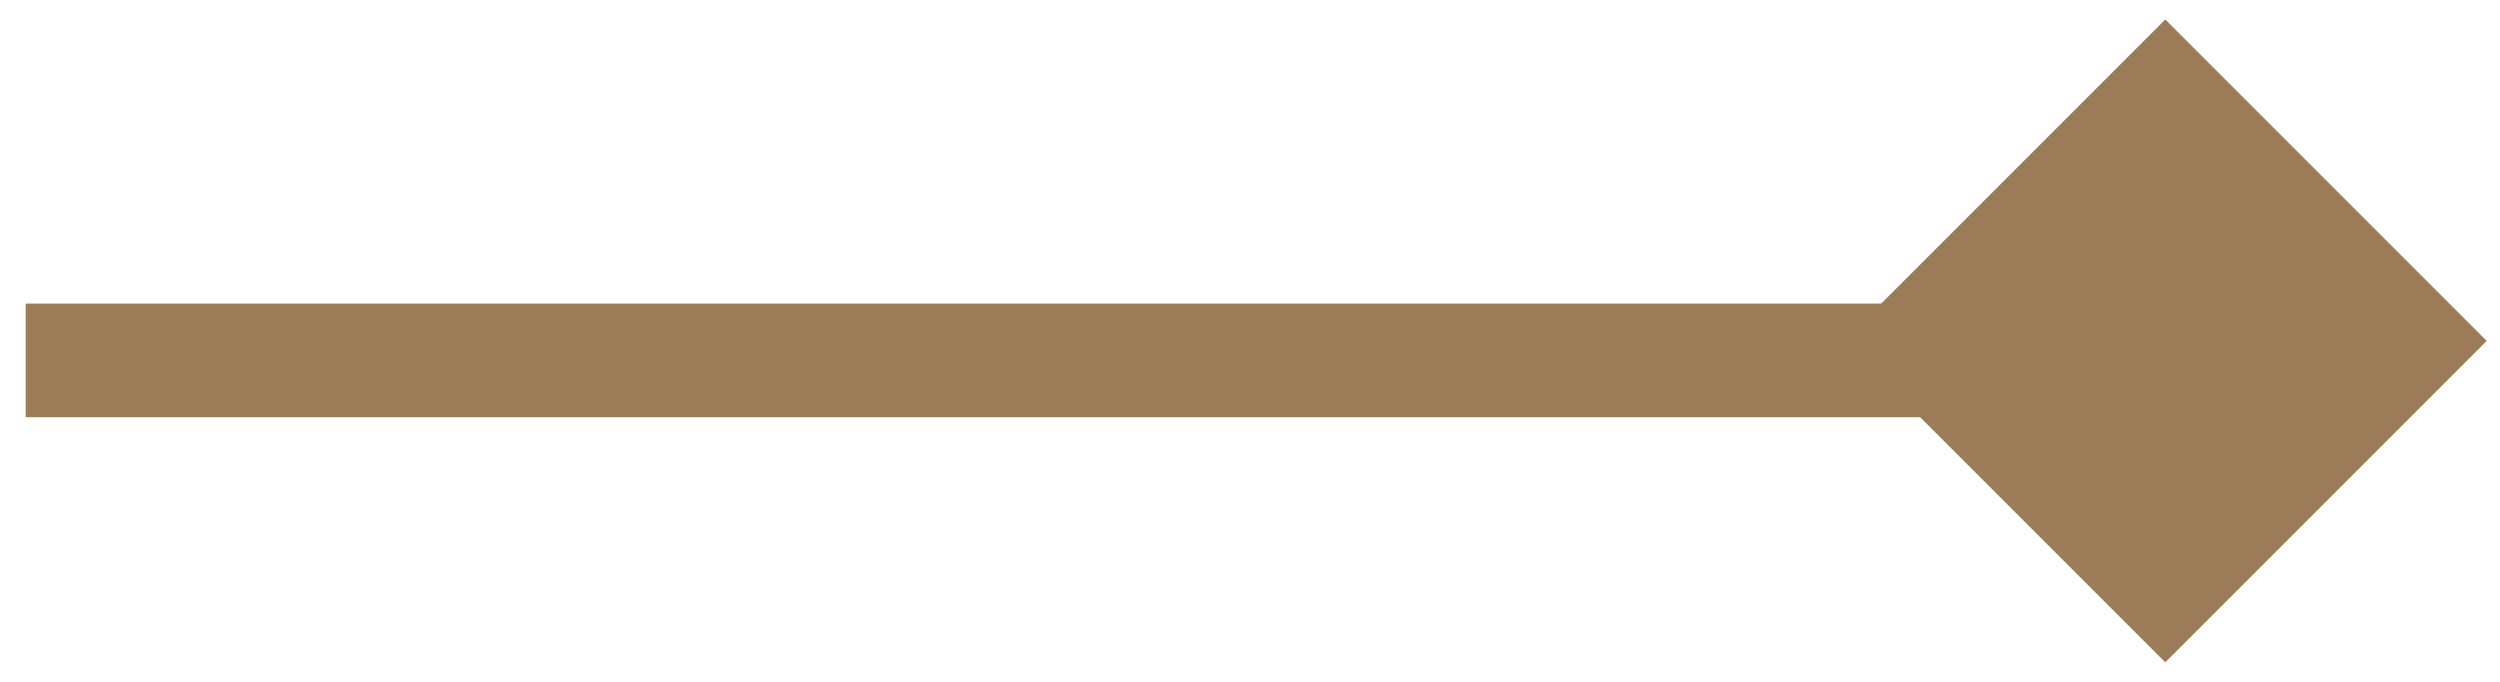 <svg width="44" height="12" viewBox="0 0 44 12" fill="none" xmlns="http://www.w3.org/2000/svg">
<g id="Group 1171275175">
<rect id="Rectangle 6684" x="38.109" y="1.05" width="7" height="7" transform="rotate(45 38.109 1.05)" fill="#9C7C57" stroke="#9C7C57"/>
<line id="Line 8" x1="34.452" y1="6.343" x2="0.452" y2="6.343" stroke="#9C7C57" stroke-width="2"/>
</g>
</svg>
